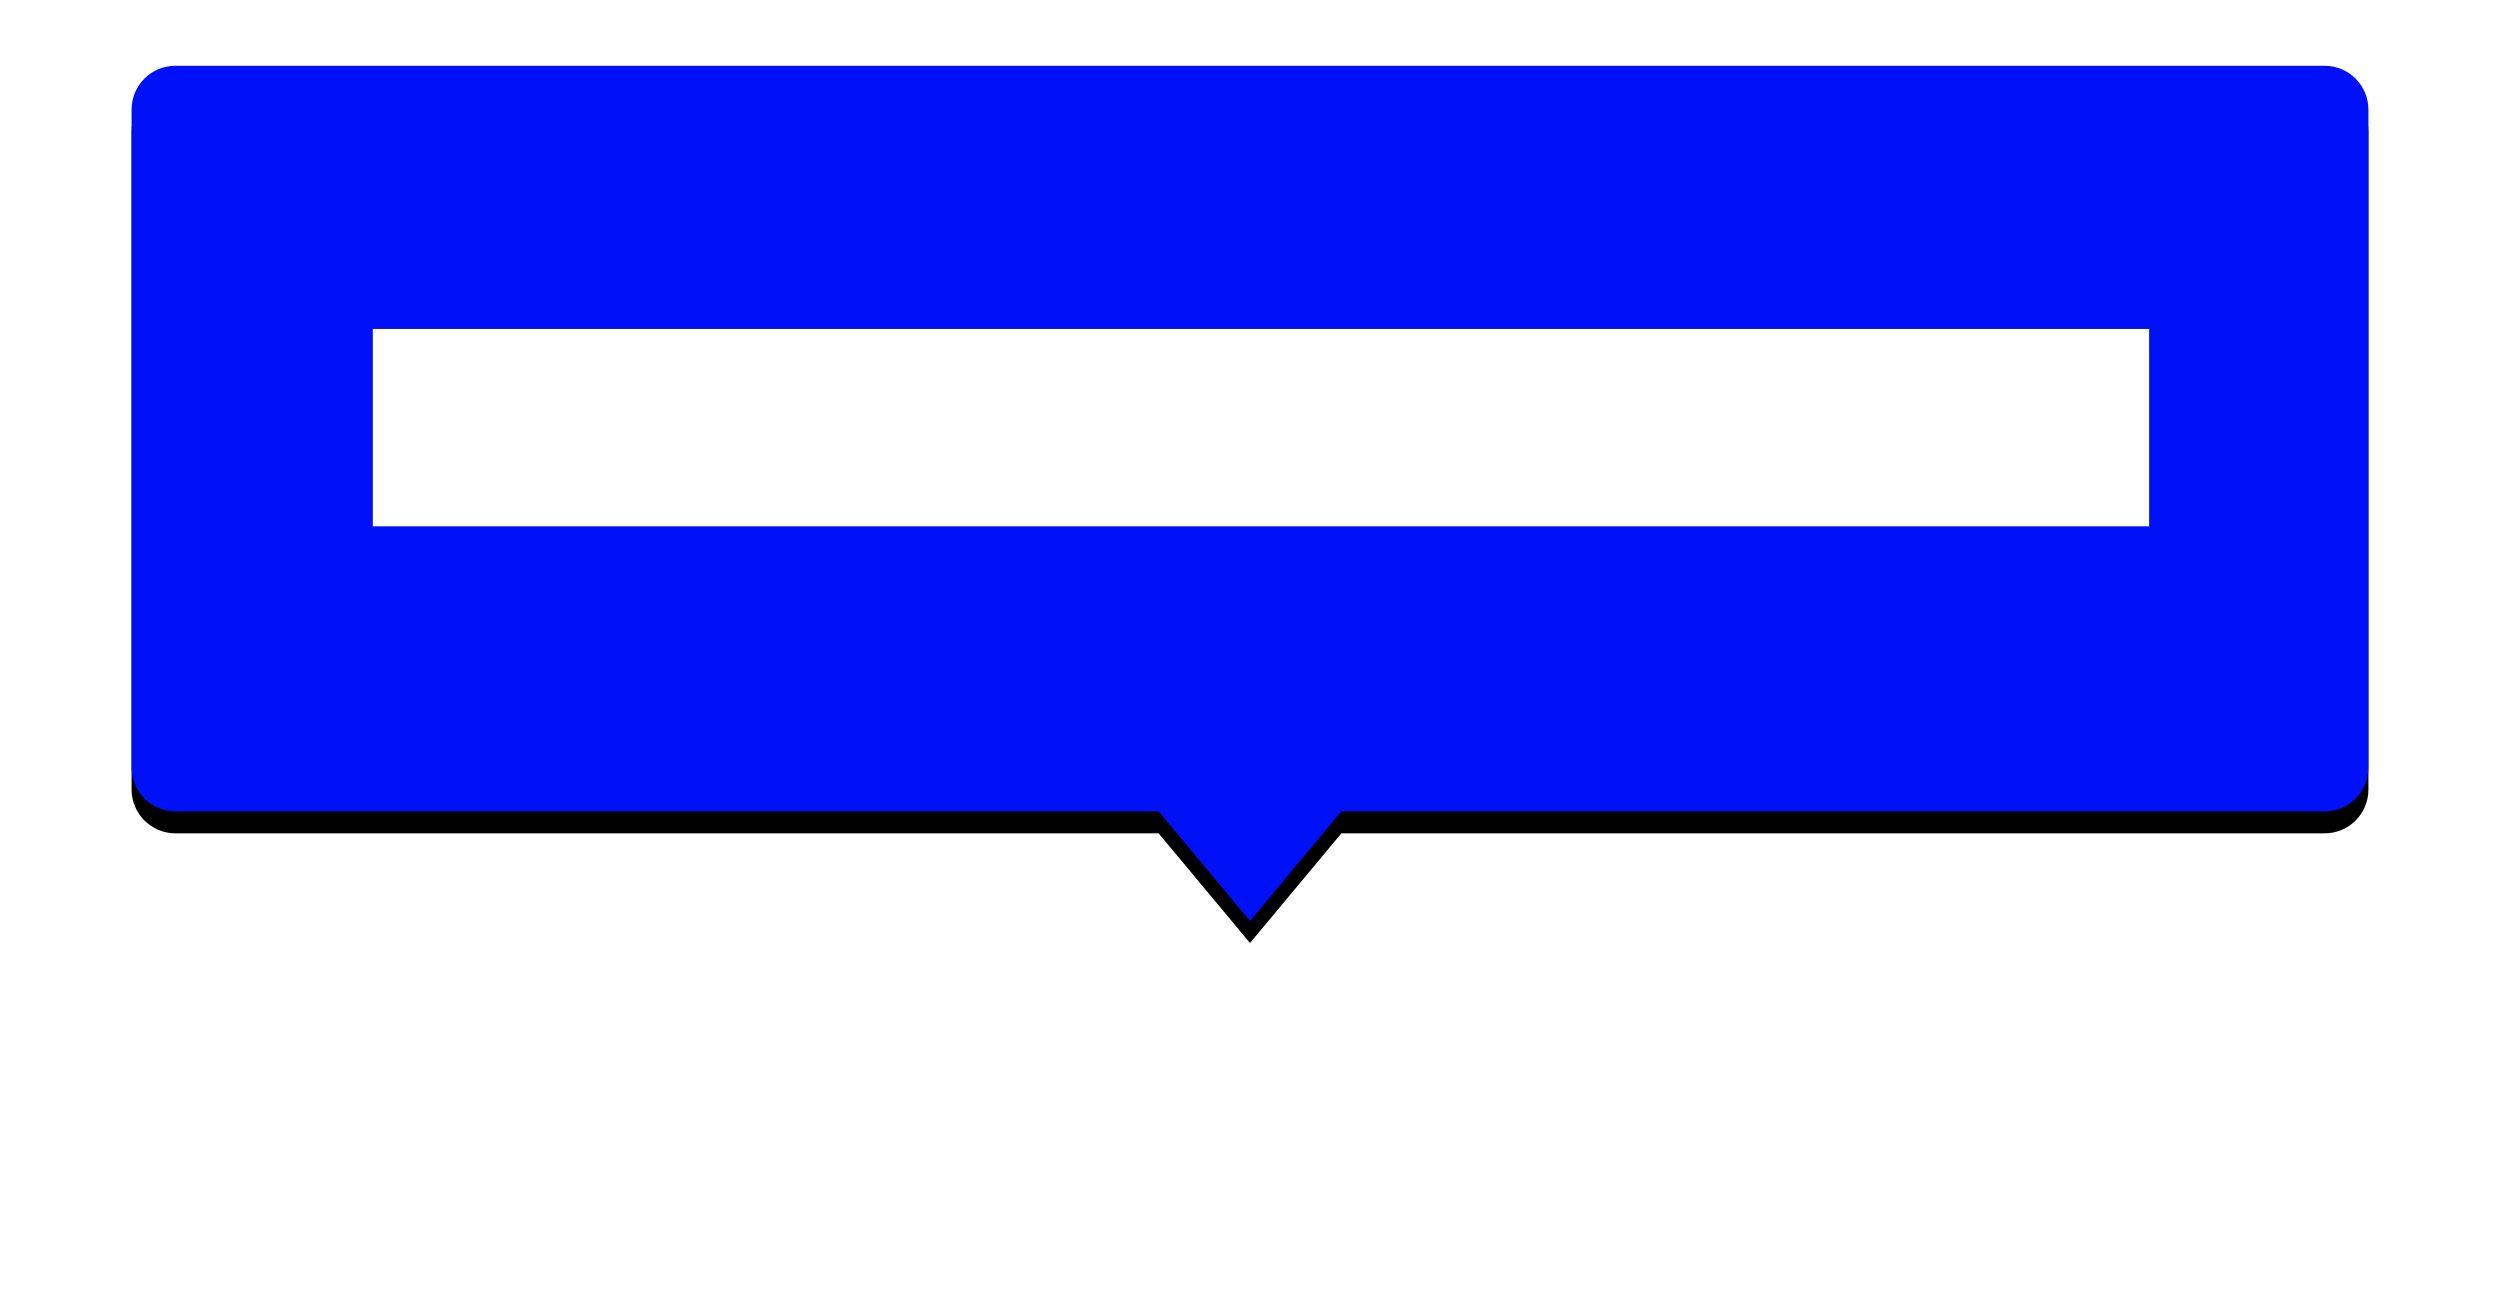 <svg width="114" height="60" viewBox="0 0 114 60" fill="none" xmlns="http://www.w3.org/2000/svg">
<rect y="50" width="113" height="9" fill="white"/>
<g filter="url(#filter0_d_75:19062)">
<path d="M7.992 3C6.892 3 6 3.892 6 5V35C6 36.105 6.897 37 7.992 37L52.832 36.999L57 42L61.168 36.999L106.008 37C107.108 37 108 36.108 108 35V5C108 3.895 107.103 3 106.008 3H7.992Z" fill="black"/>
</g>
<path d="M7.992 3C6.892 3 6 3.892 6 5V35C6 36.105 6.897 37 7.992 37L52.832 36.999L57 42L61.168 36.999L106.008 37C107.108 37 108 36.108 108 35V5C108 3.895 107.103 3 106.008 3H7.992Z" fill="#0010F7"/>
<rect x="17" y="15" width="81" height="9" fill="white"/>
<defs>
<filter id="filter0_d_75:19062" x="2" y="0" width="110" height="47" filterUnits="userSpaceOnUse" color-interpolation-filters="sRGB">
<feFlood flood-opacity="0" result="BackgroundImageFix"/>
<feColorMatrix in="SourceAlpha" type="matrix" values="0 0 0 0 0 0 0 0 0 0 0 0 0 0 0 0 0 0 127 0" result="hardAlpha"/>
<feOffset dy="1"/>
<feGaussianBlur stdDeviation="2"/>
<feColorMatrix type="matrix" values="0 0 0 0 0 0 0 0 0 0 0 0 0 0 0 0 0 0 0.2 0"/>
<feBlend mode="normal" in2="BackgroundImageFix" result="effect1_dropShadow_75:19062"/>
<feBlend mode="normal" in="SourceGraphic" in2="effect1_dropShadow_75:19062" result="shape"/>
</filter>
</defs>
</svg>
